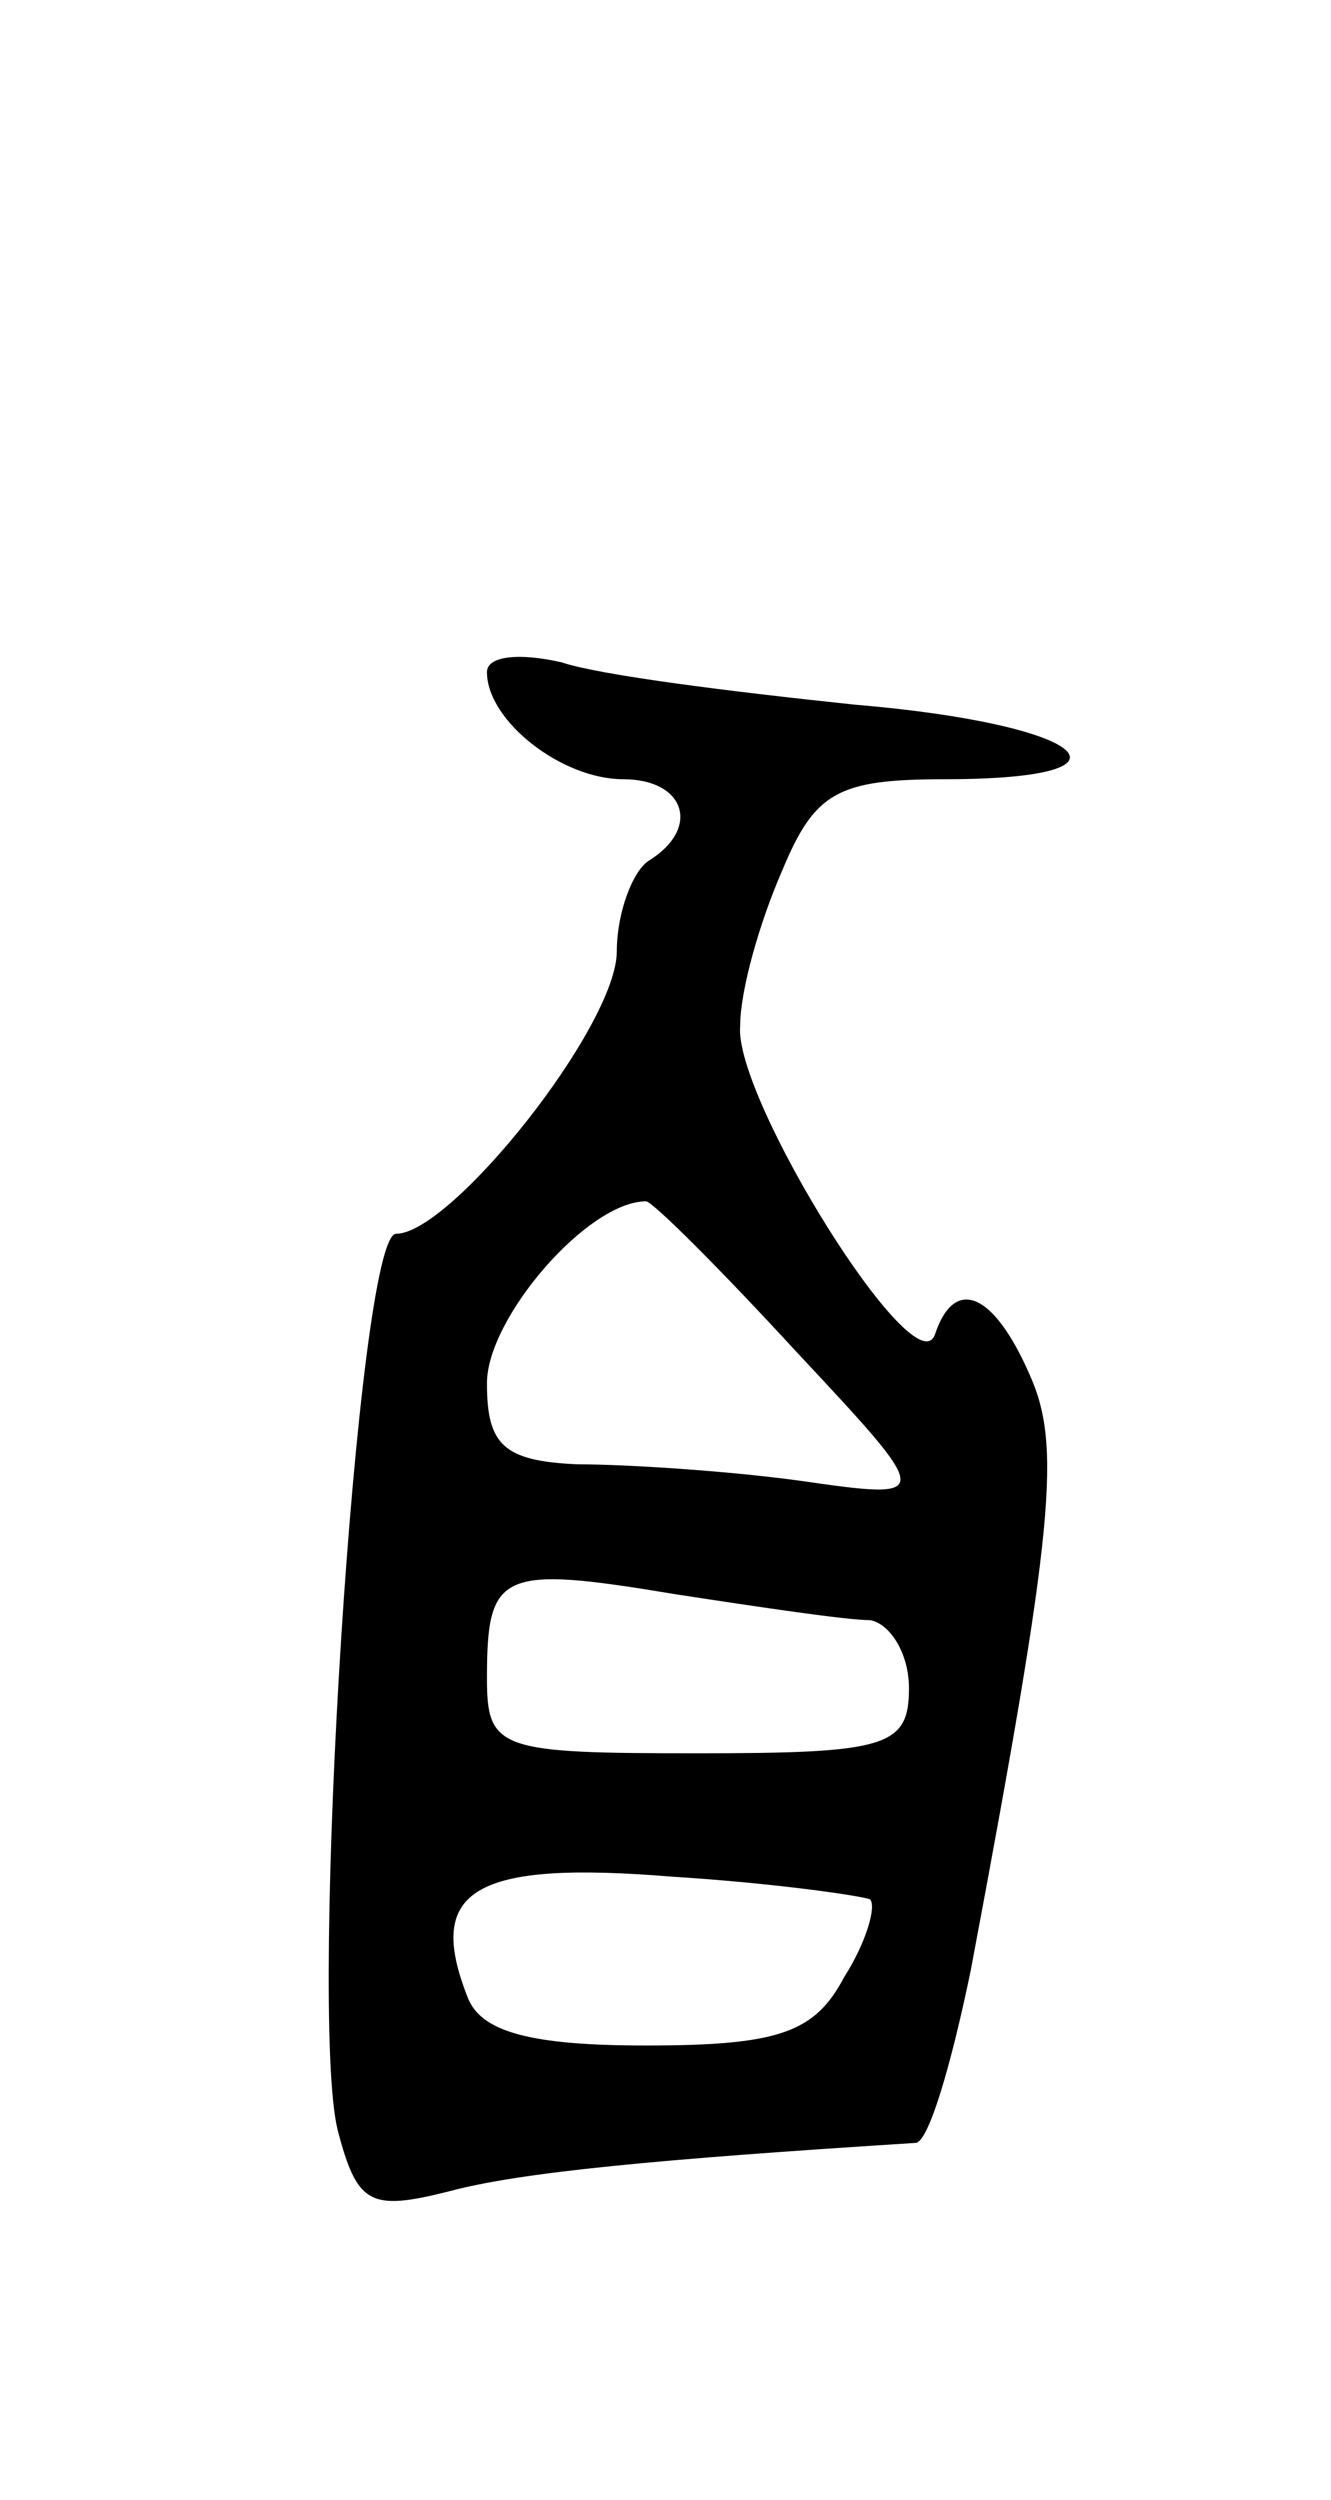 <svg version="1.0" xmlns="http://www.w3.org/2000/svg"
 width="41pt" height="77pt" viewBox="0 0 41 77"
 preserveAspectRatio="xMidYMid meet">
<g transform="translate(0,77) scale(0.1,-0.1)"
fill="#000000" stroke="none">
<path d="M150 563 c0 -15 23 -33 42 -33 19 0 24 -15 8 -25 -5 -3 -10 -16 -10
-28 0 -23 -51 -87 -68 -87 -12 0 -27 -239 -18 -276 6 -23 10 -25 34 -19 22 6
65 10 144 15 4 0 11 24 17 53 26 138 28 162 18 184 -11 25 -23 30 -29 12 -6
-17 -62 73 -60 95 0 11 6 32 13 48 10 24 17 28 50 28 64 0 44 17 -28 23 -38 4
-78 9 -90 13 -13 3 -23 2 -23 -3z m95 -209 c43 -46 43 -46 1 -40 -22 3 -53 5
-68 5 -23 1 -28 6 -28 25 0 20 31 56 49 56 2 0 23 -21 46 -46z m23 -83 c6 -1
12 -10 12 -21 0 -18 -7 -20 -65 -20 -61 0 -65 1 -65 23 0 33 4 35 58 26 26 -4
53 -8 60 -8z m0 -86 c2 -2 -1 -13 -8 -24 -9 -17 -20 -21 -61 -21 -35 0 -51 4
-55 15 -13 33 2 42 63 37 32 -2 59 -6 61 -7z"/>
</g>
</svg>
